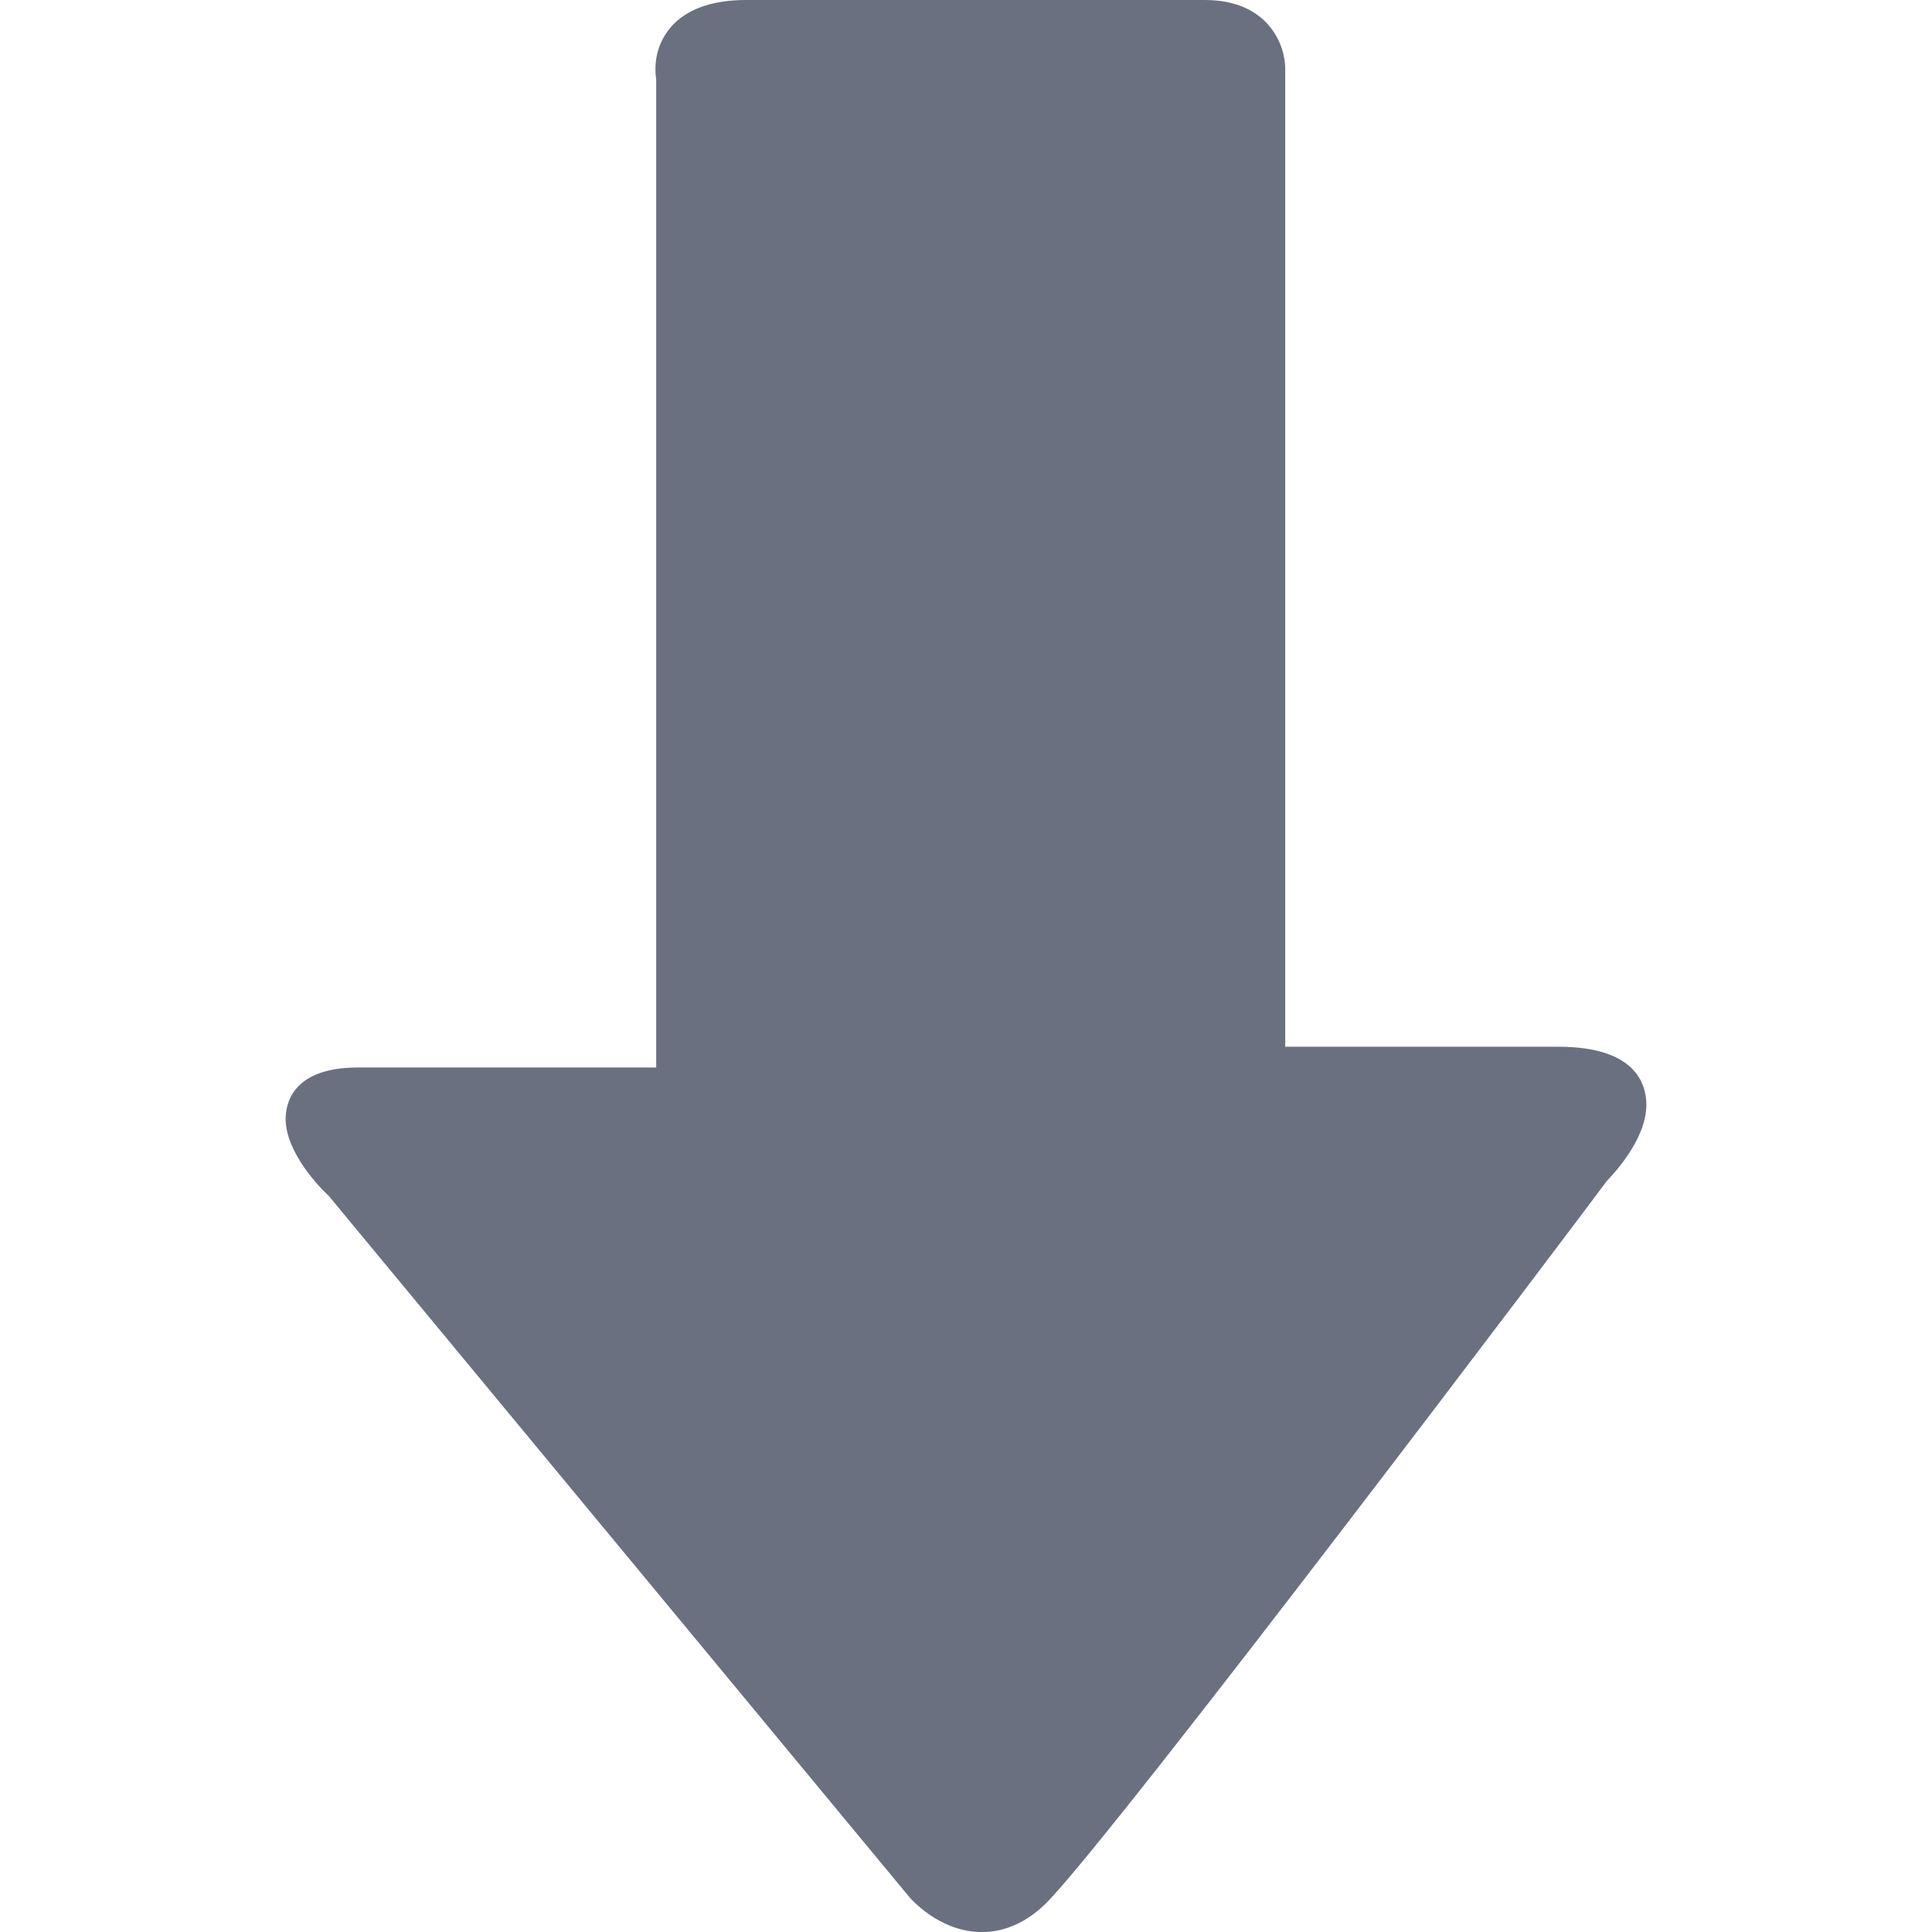 <svg enable-background="new 0 0 512 512" viewBox="0 0 512 512" xmlns="http://www.w3.org/2000/svg"><path d="m75.7 296.5c0-4.1 1.9-13.6 19.1-13.6h79.1v-261.8c-.1-.7-.2-1.7-.2-2.8 0-4.7 1.8-8.9 5-12.1 4.2-4.1 10.6-6.2 19-6.2h121.6c16.8 0 21.3 11.9 21.3 18.2v259.2h72.4c20.3 0 23.3 9.7 23.3 15.4 0 9.2-8.8 18.4-10.5 20.2-4.6 6.3-130.3 173-148.6 191.4-6.7 6.6-13.4 7.8-17.8 7.6-10.7-.4-18-8.7-18.7-9.6l-153.6-185.5c-2.2-2-11.4-11.4-11.4-20.4z" fill="#6b7080"/></svg>